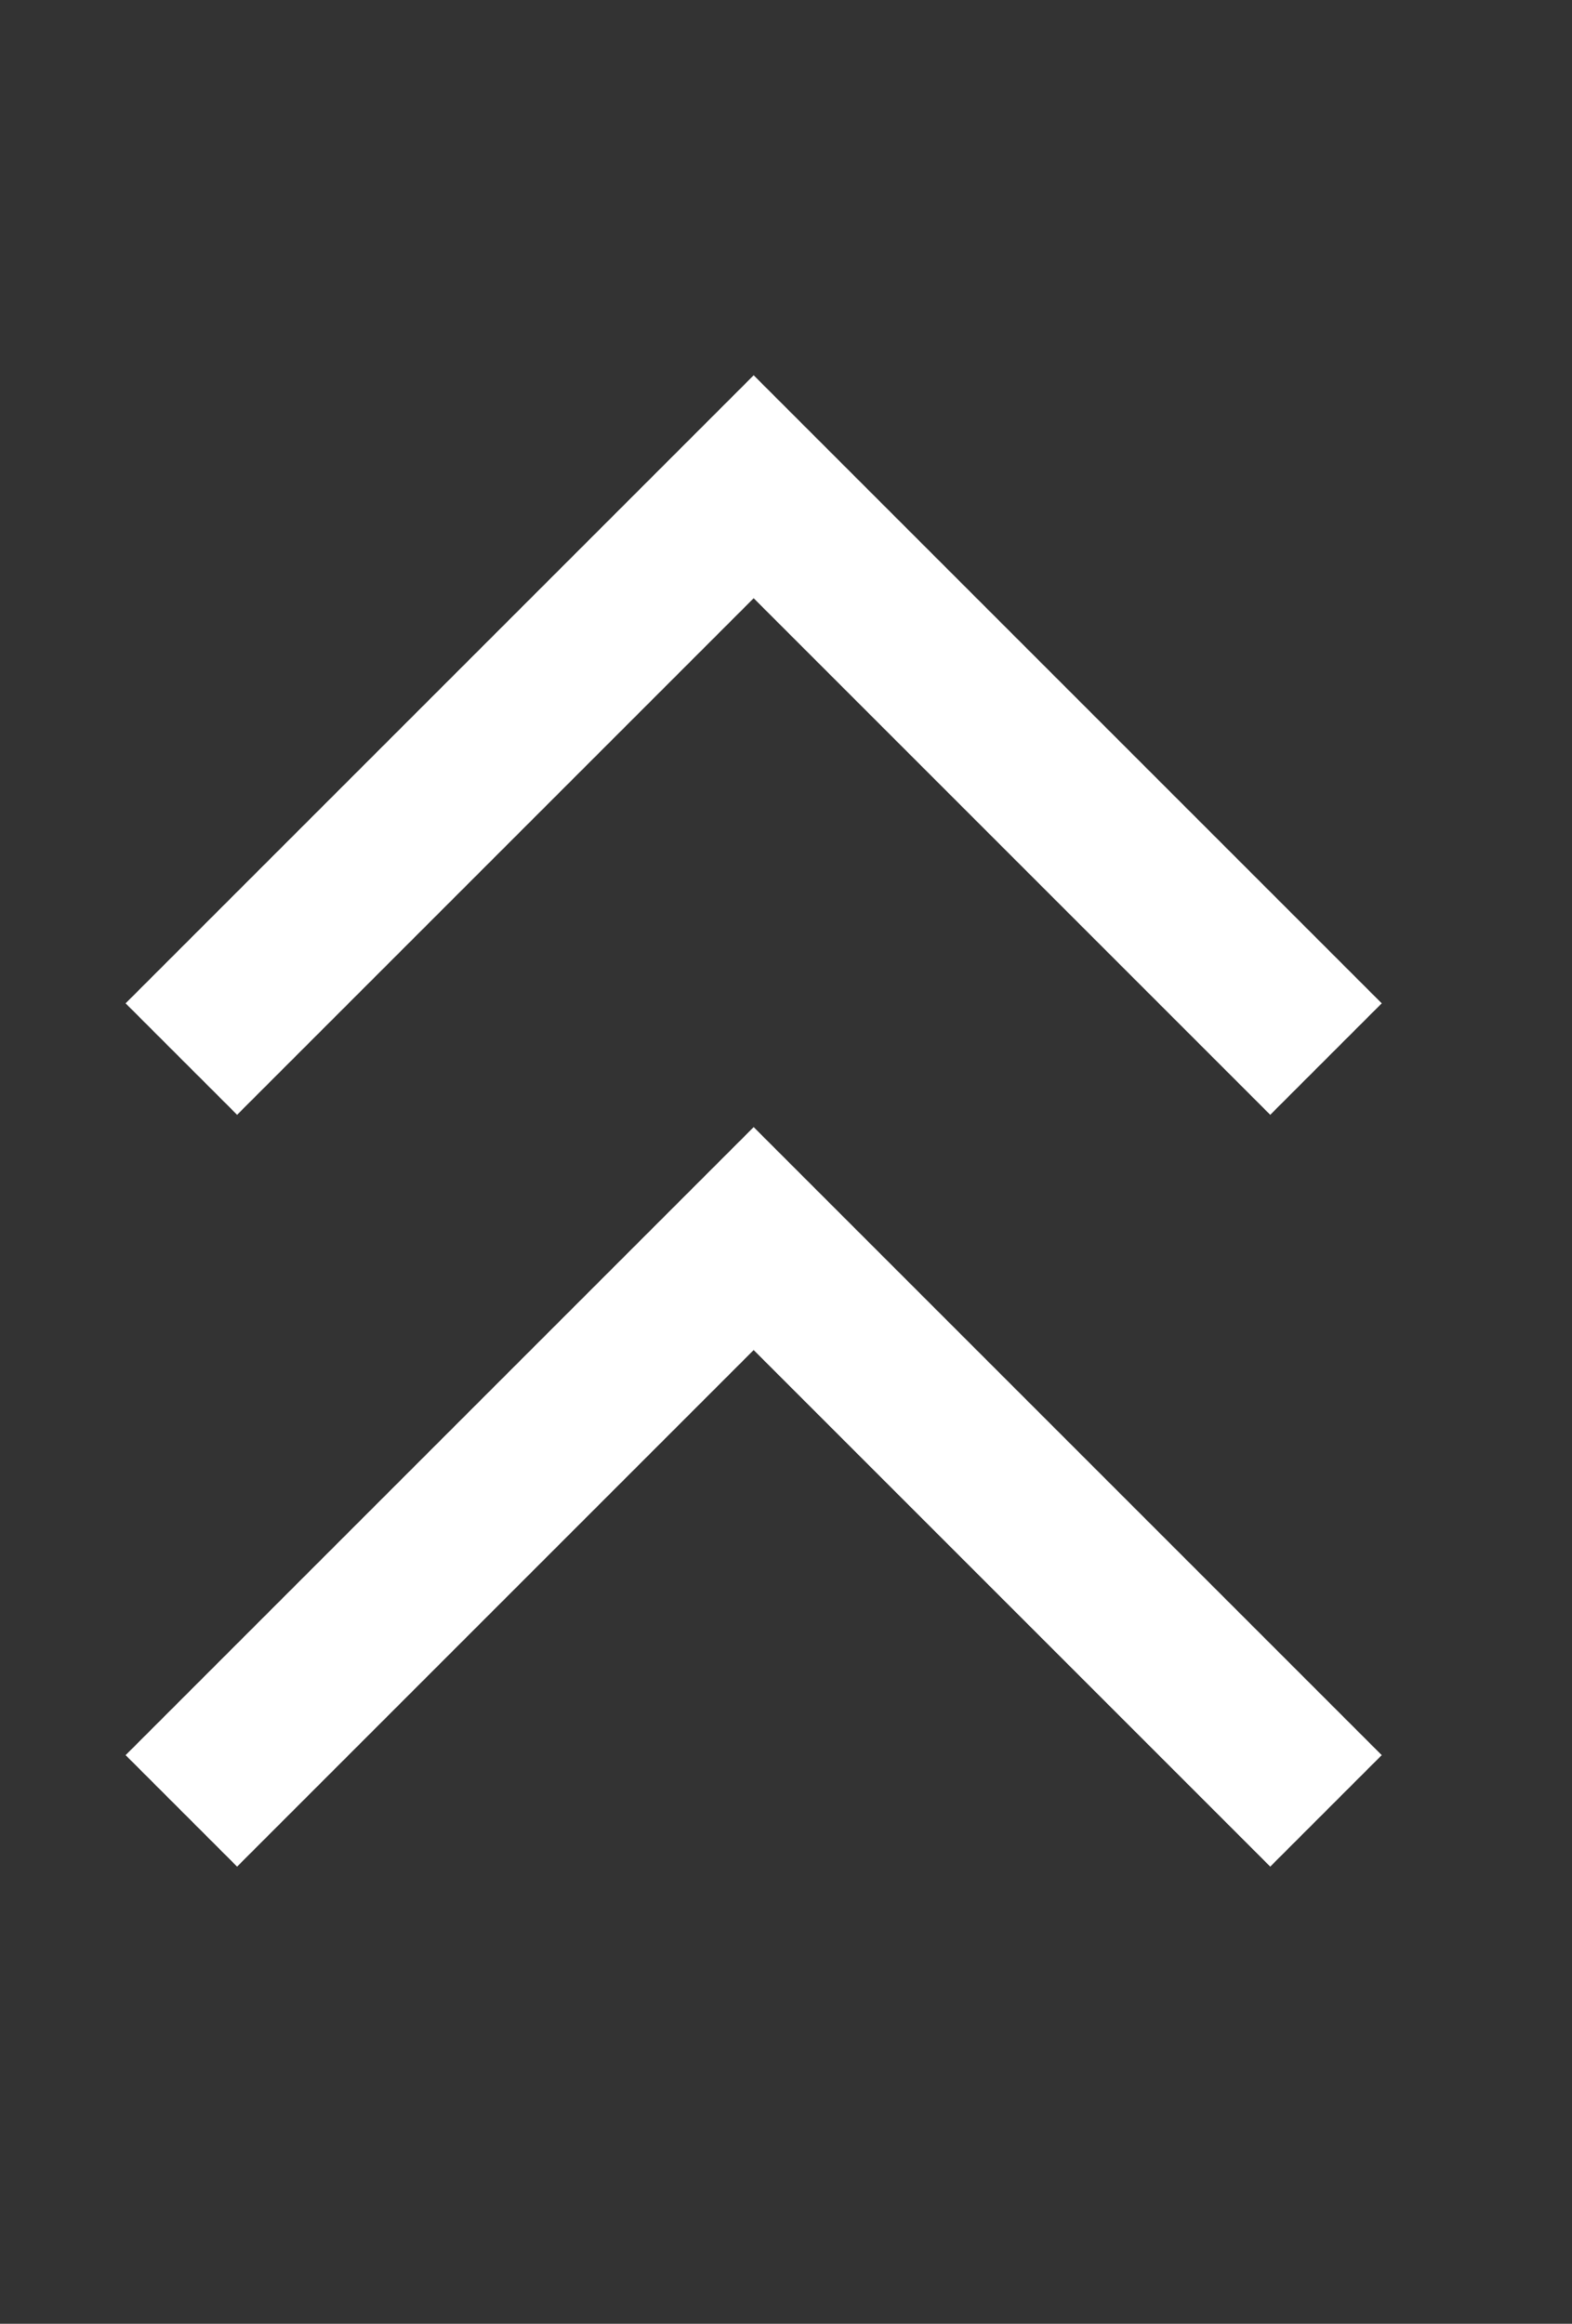 <svg width="23" height="34" viewBox="0 0 23 34" fill="none" xmlns="http://www.w3.org/2000/svg">
<rect x="0" y="0" width="23" height="34" fill="#333333" stroke="none"/>
<mask id="mask0_205_931" style="mask-type:alpha" maskUnits="userSpaceOnUse" x="0" y="0" width="23" height="23">
<rect y="22.054" width="22.054" height="22.054" transform="rotate(-90 0 22.054)" fill="#D9D9D9"/>
</mask>
<g mask="url(#mask0_205_931)">
<path d="M20.216 14.68L18.585 16.311L11.027 8.753L3.469 16.311L1.838 14.68L11.027 5.491L20.216 14.68Z" fill="white"/>
</g>
<mask id="mask1_205_931" style="mask-type:alpha" maskUnits="userSpaceOnUse" x="0" y="11" width="23" height="23">
<rect y="33.054" width="22.054" height="22.054" transform="rotate(-90 0 33.054)" fill="#D9D9D9"/>
</mask>
<g mask="url(#mask1_205_931)">
<path d="M20.216 25.68L18.585 27.311L11.027 19.753L3.469 27.311L1.838 25.68L11.027 16.491L20.216 25.68Z" fill="white"/>
</g>
</svg>
